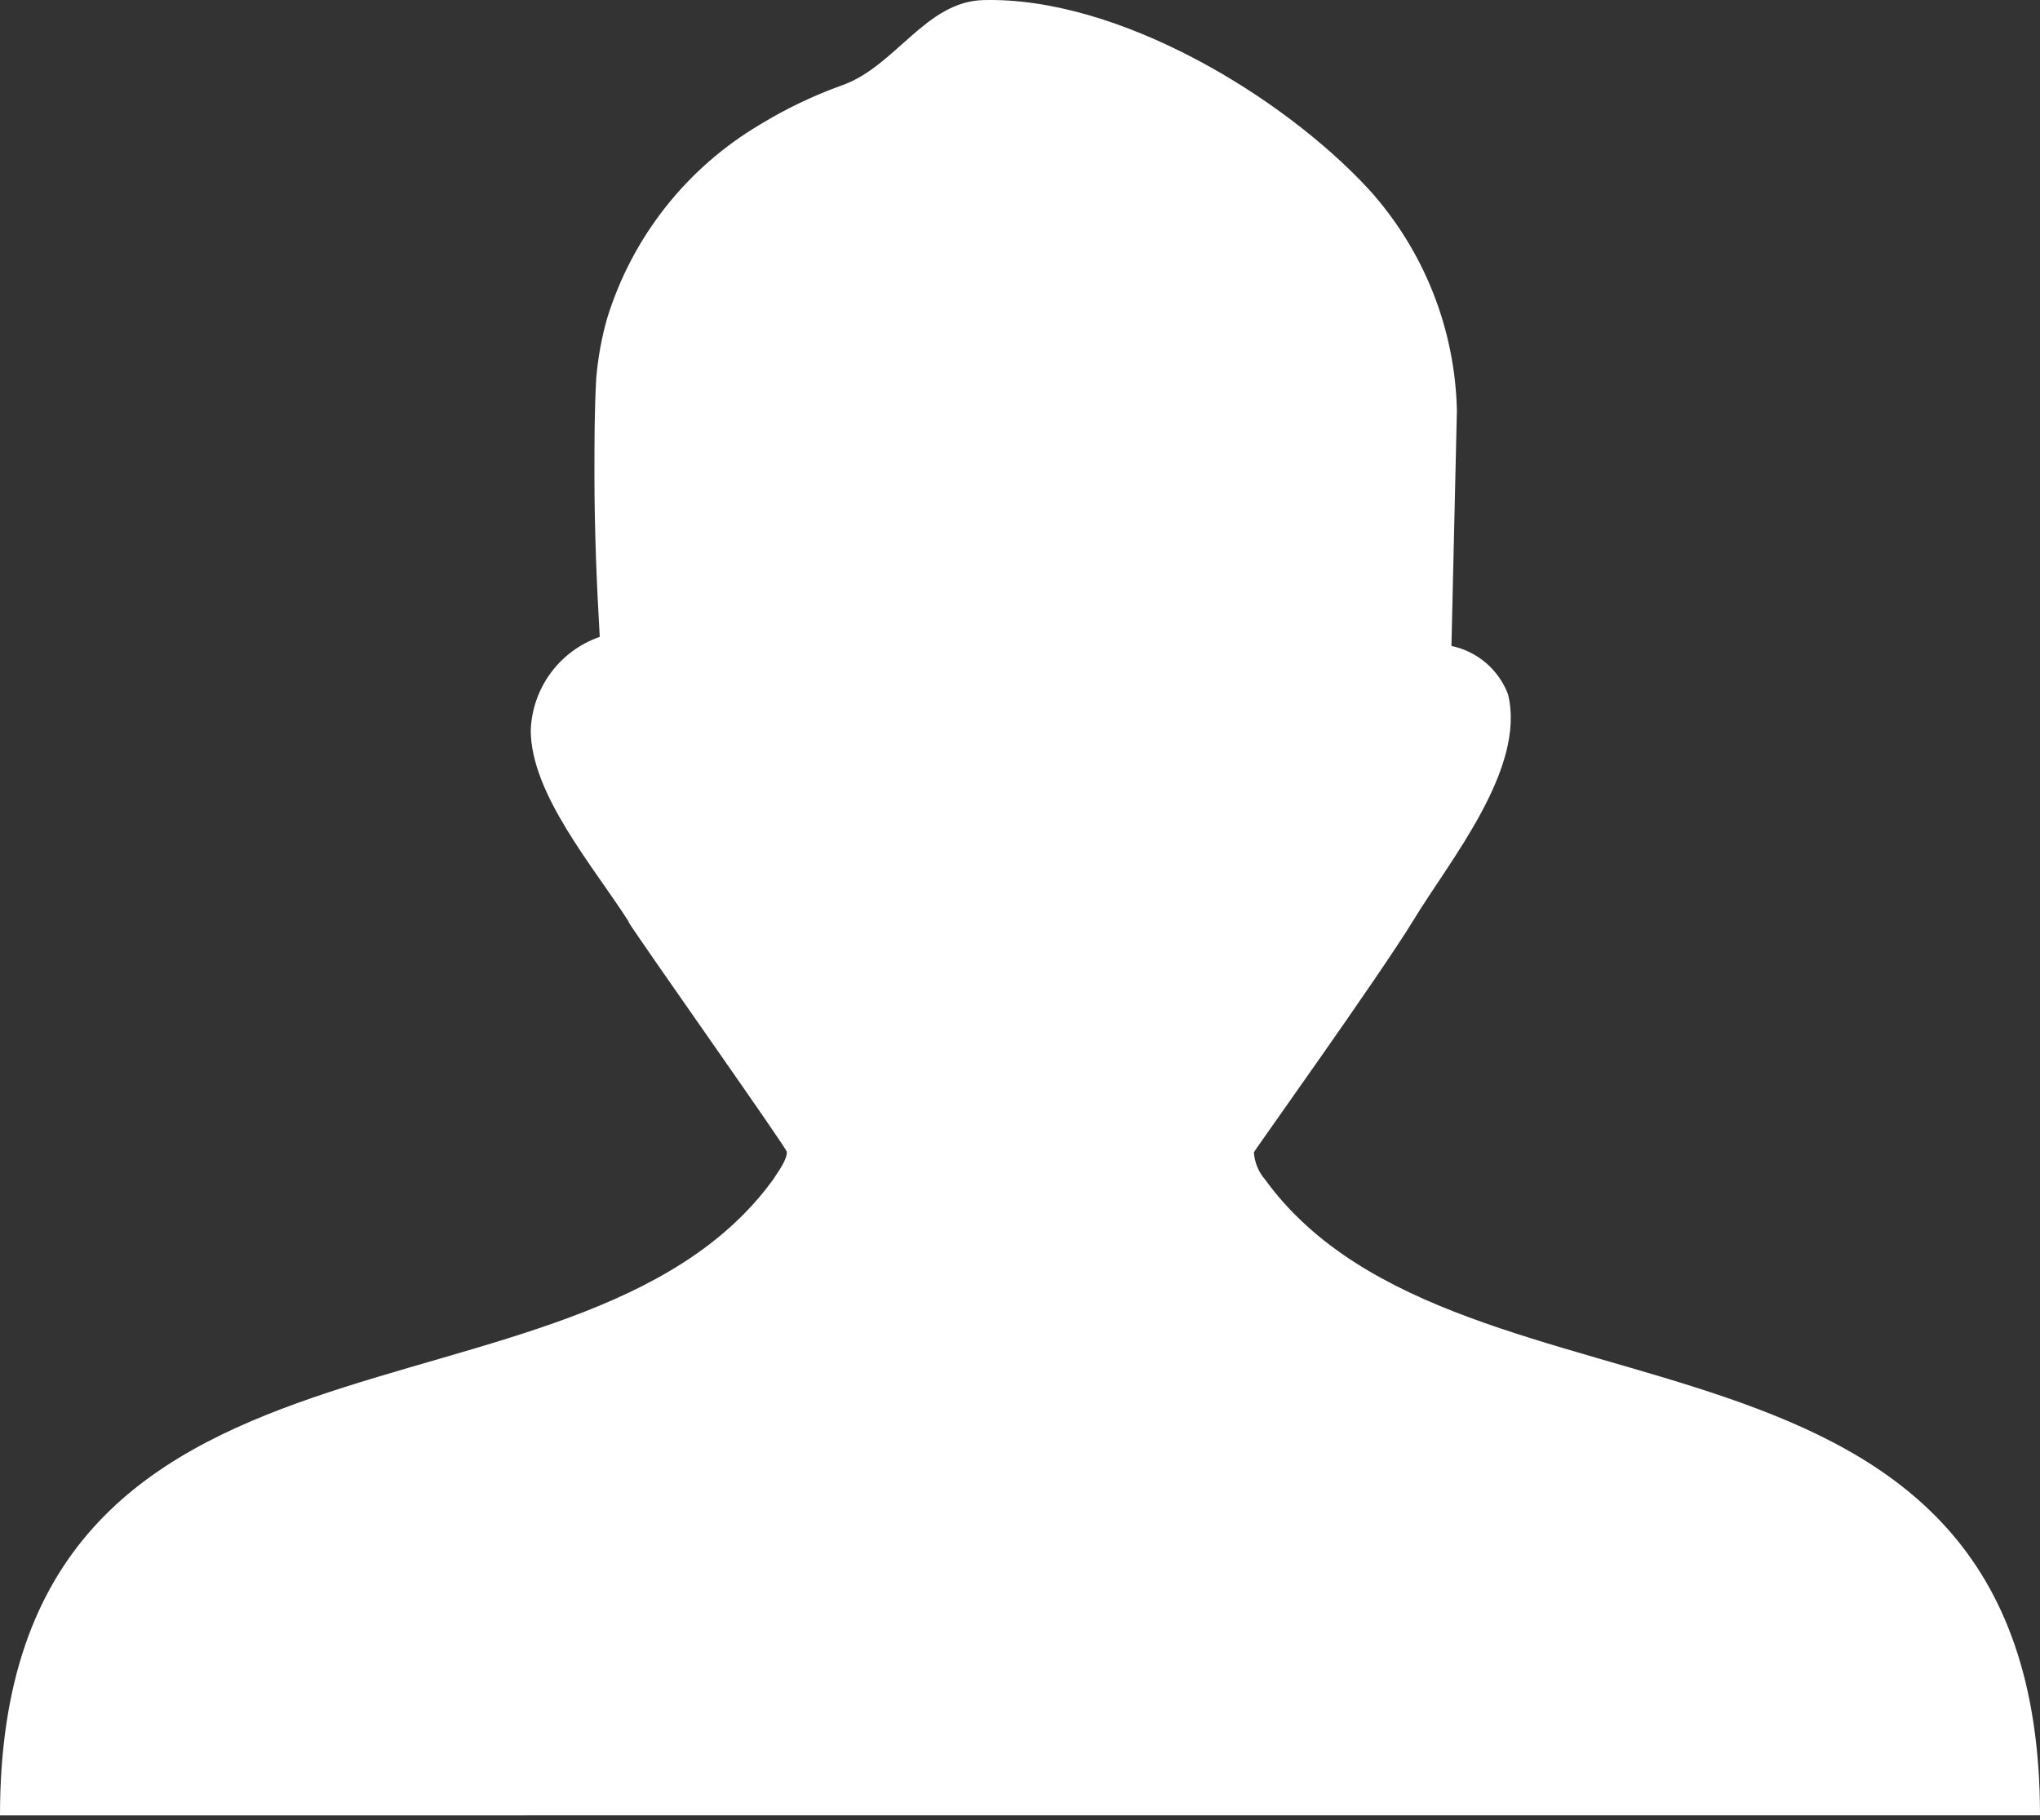 <svg width="158" height="141" viewBox="0 0 158 141" fill="none" xmlns="http://www.w3.org/2000/svg">
<rect x="0" y="0" width="158" height="141" fill="#333333" stroke="none"/>
<path d="M48.686 71.393C46.04 67.231 41.107 61.515 41.107 56.569C41.166 54.966 41.707 53.418 42.661 52.127C43.614 50.837 44.935 49.864 46.451 49.338C46.207 45.176 46.04 40.937 46.04 36.737C46.04 34.258 46.04 31.753 46.181 29.299C46.31 27.739 46.59 26.195 47.016 24.688C48.952 18.381 53.171 13.022 58.847 9.659C60.877 8.418 63.03 7.389 65.27 6.589C69.368 5.112 71.722 0.097 76.179 0.007C86.597 -0.263 99.338 7.437 106.018 14.669C110.275 19.377 112.696 25.459 112.839 31.804L112.415 50.044C113.4 50.249 114.318 50.699 115.084 51.352C115.85 52.005 116.438 52.841 116.795 53.782C118.221 59.55 112.248 66.704 109.473 71.29C106.904 75.516 97.115 89.183 97.115 89.273C97.168 90.056 97.475 90.8 97.989 91.393C113.186 112.279 158 99.096 158 140.637H79.659L0 140.641C0 99.087 44.678 112.292 59.862 91.405C60.607 90.314 60.954 89.71 60.941 89.235C60.941 88.965 49.688 73.05 48.686 71.444V71.393Z" fill="white"/>
</svg>
